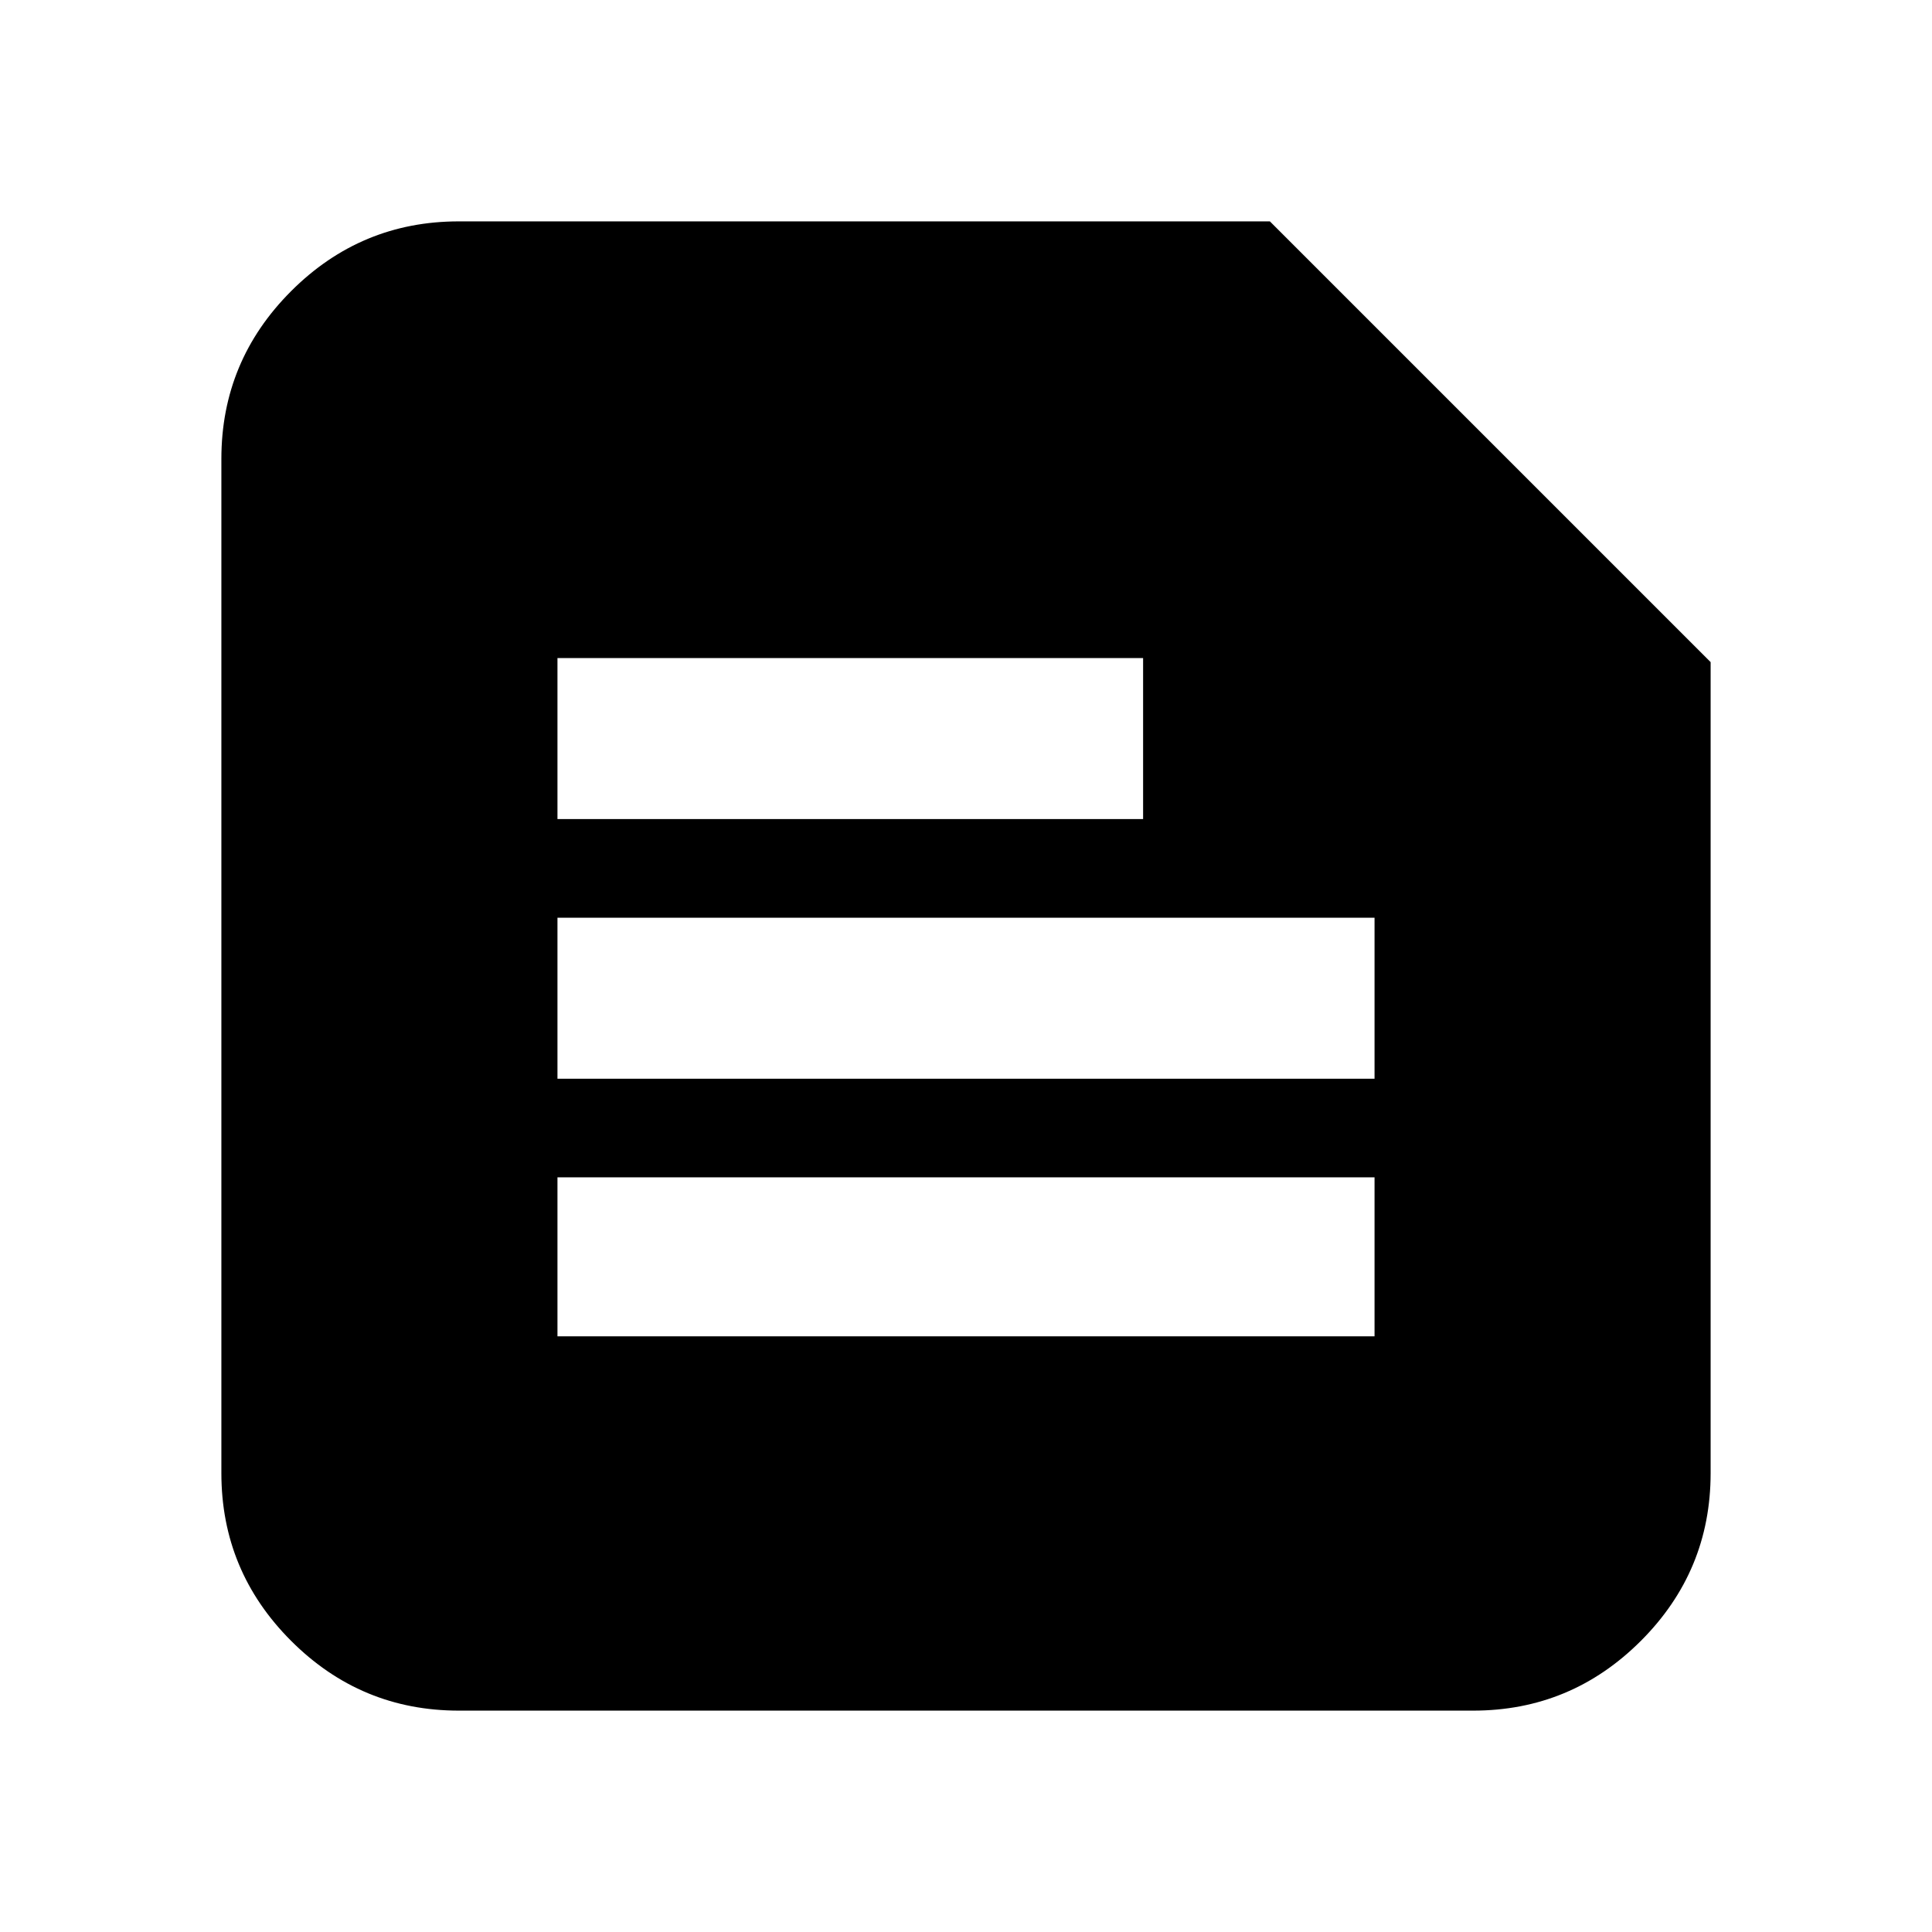 <svg xmlns="http://www.w3.org/2000/svg" height="20" viewBox="0 -960 960 960" width="20"><path d="M228-110q-48.68 0-83.34-34.66Q110-179.32 110-228v-504q0-48.67 34.66-83.34Q179.32-850 228-850h403l219 219v403q0 48.68-34.66 83.34Q780.67-110 732-110H228Zm49-186h406v-79H277v79Zm0-128h406v-80H277v80Zm0-129h291v-80H277v80Z"/></svg>